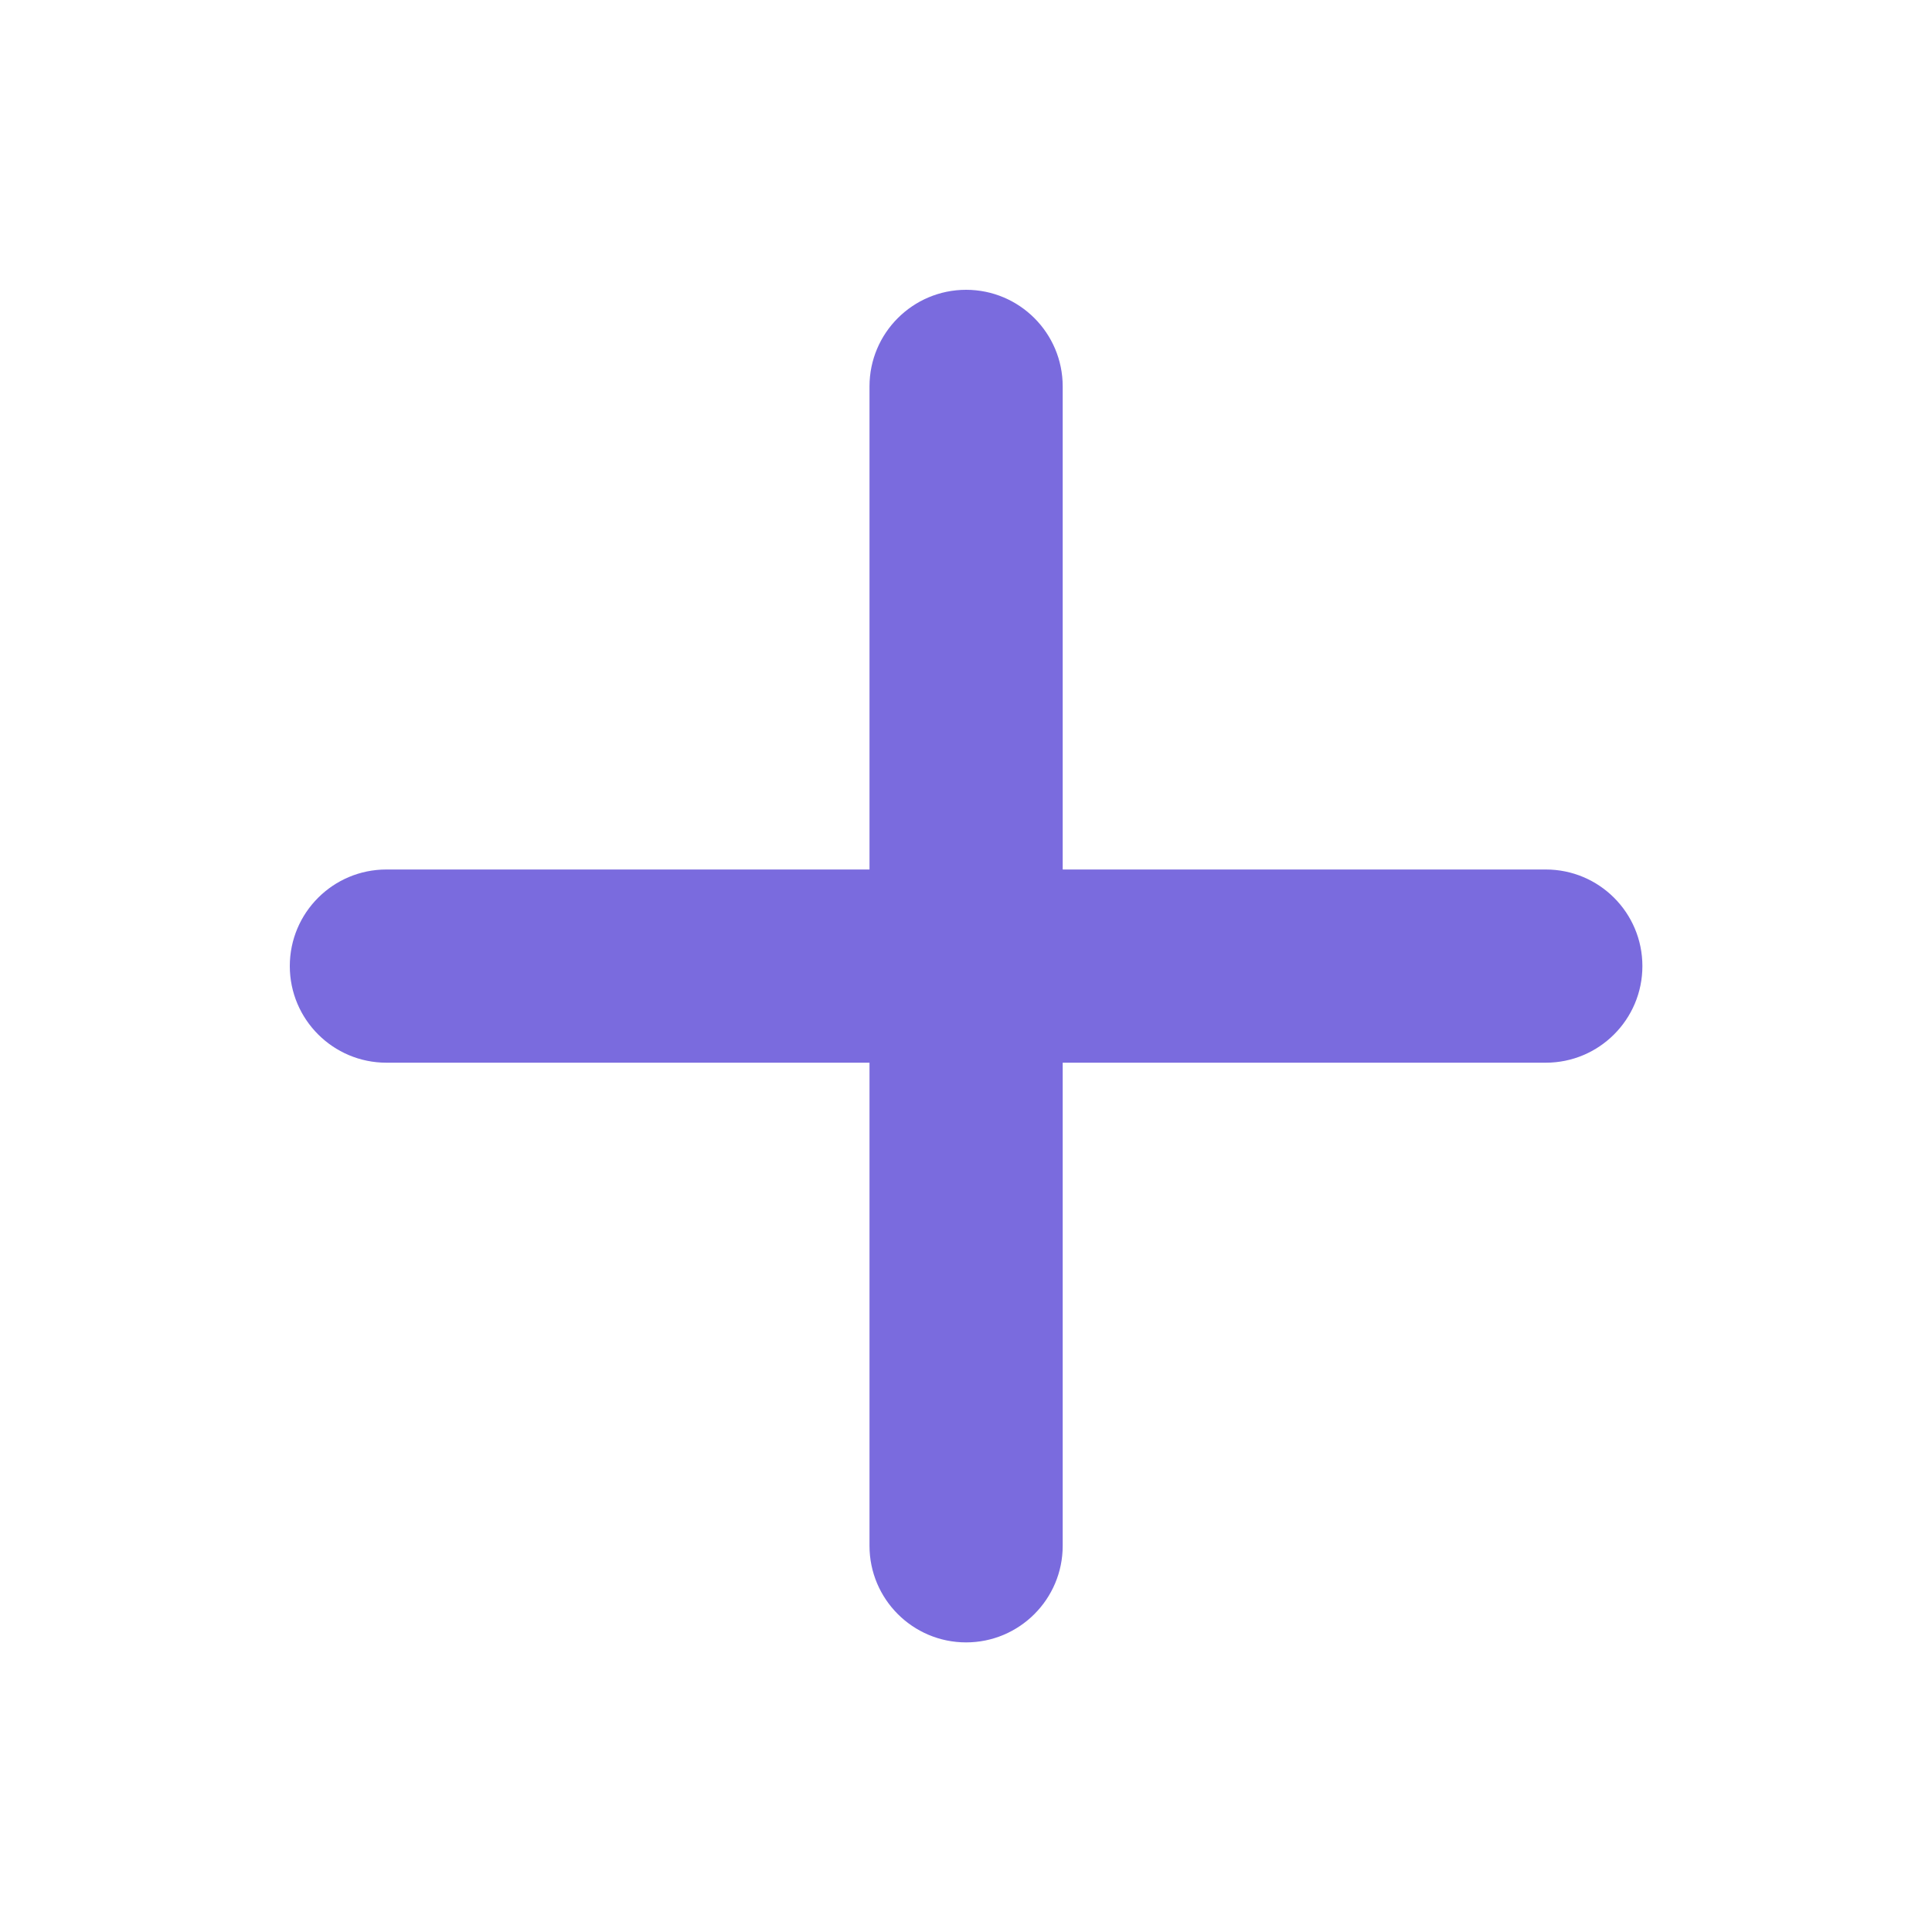 <svg width="20" height="20" viewBox="0 0 20 20" fill="none" xmlns="http://www.w3.org/2000/svg">
<path fill-rule="evenodd" clip-rule="evenodd" d="M11.001 4C11.001 3.448 10.553 3 10.001 3C9.449 3 9.001 3.448 9.001 4V9.001H4C3.448 9.001 3 9.448 3 10.001C3 10.553 3.448 11.001 4 11.001H9.001V16.002C9.001 16.554 9.449 17.002 10.001 17.002C10.553 17.002 11.001 16.554 11.001 16.002V11.001H16.002C16.554 11.001 17.002 10.553 17.002 10.001C17.002 9.448 16.554 9.001 16.002 9.001H11.001V4Z" fill="#7A6BDE"/>
</svg>
